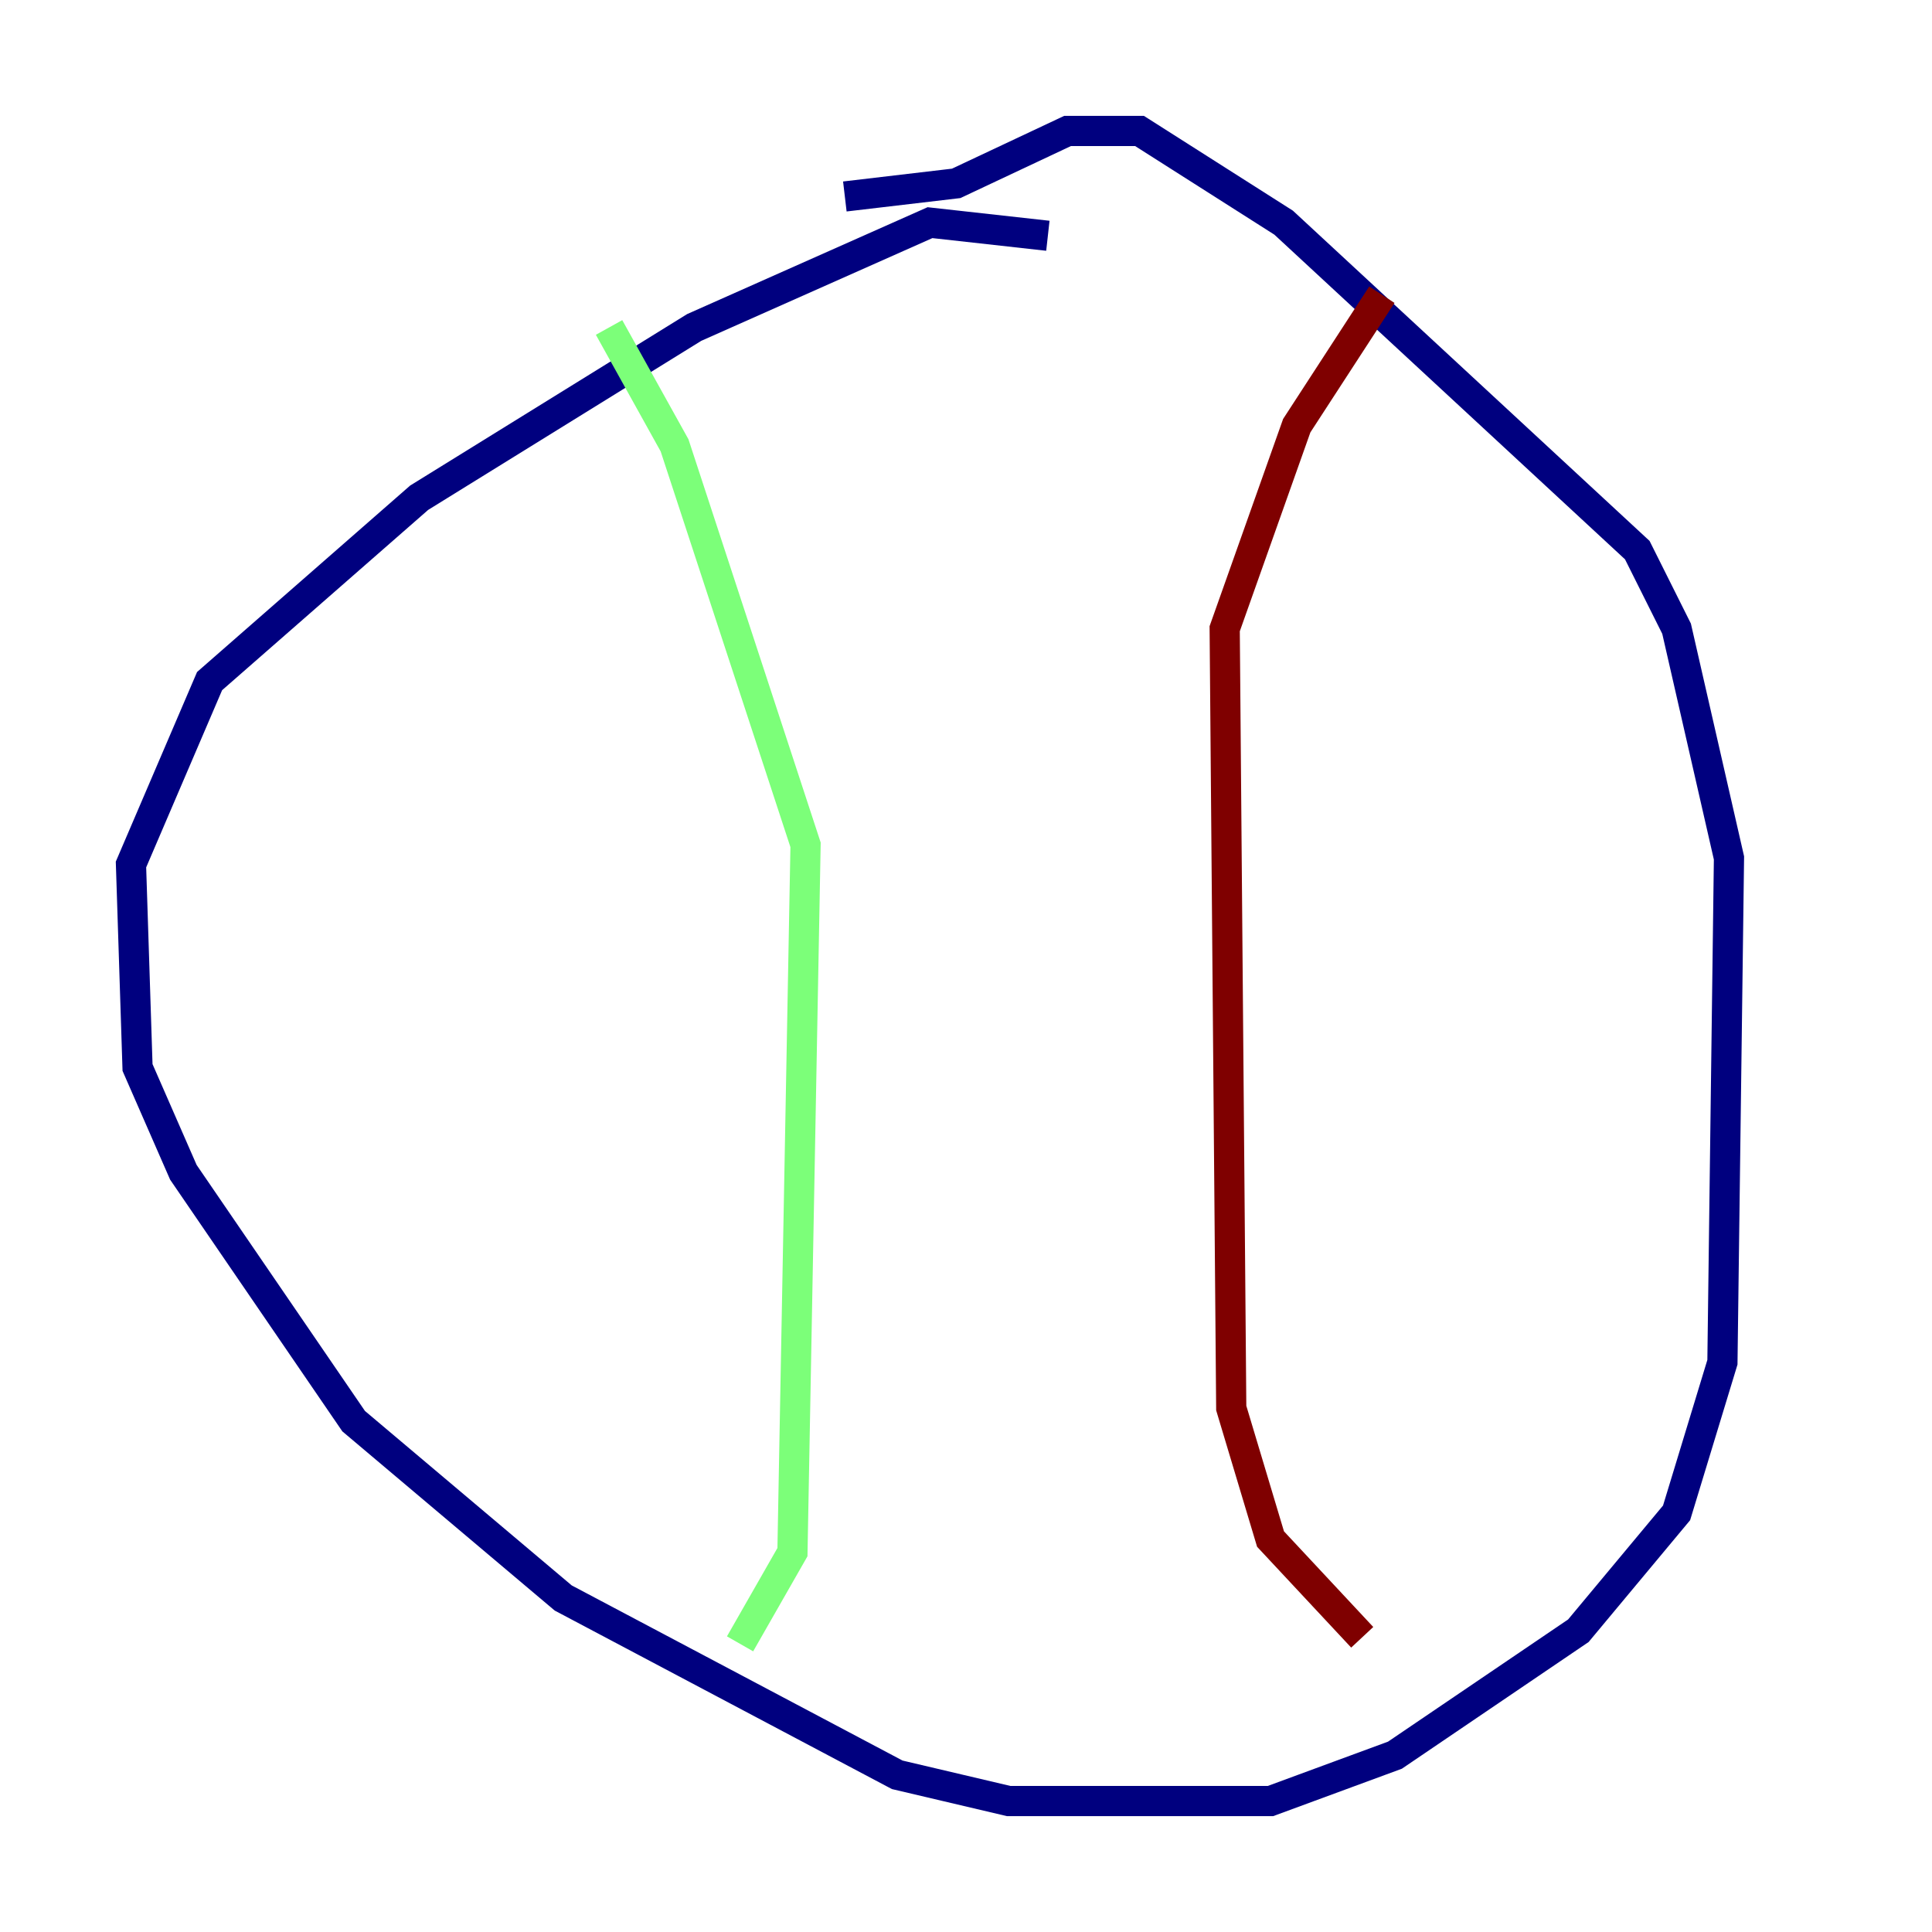 <?xml version="1.0" encoding="utf-8" ?>
<svg baseProfile="tiny" height="128" version="1.2" viewBox="0,0,128,128" width="128" xmlns="http://www.w3.org/2000/svg" xmlns:ev="http://www.w3.org/2001/xml-events" xmlns:xlink="http://www.w3.org/1999/xlink"><defs /><polyline fill="none" points="69.424,15.62 61.614,14.752 45.993,21.695 27.77,32.976 13.885,45.125 8.678,57.275 9.112,70.725 12.149,77.668 23.43,94.156 37.315,105.871 59.444,117.586 66.82,119.322 84.176,119.322 92.42,116.285 104.57,108.041 111.078,100.231 114.115,90.251 114.549,56.841 111.078,41.654 108.475,36.447 85.044,14.752 75.498,8.678 70.725,8.678 63.349,12.149 55.973,13.017" stroke="#00007f" stroke-width="2" /><polyline fill="none" points="40.352,21.695 44.691,29.505 53.37,55.973 52.502,102.834 49.031,108.909" stroke="#7cff79" stroke-width="2" /><polyline fill="none" points="91.552,19.525 85.912,28.203 81.139,41.654 81.573,93.288 84.176,101.966 90.251,108.475" stroke="#7f0000" stroke-width="2" /></svg>